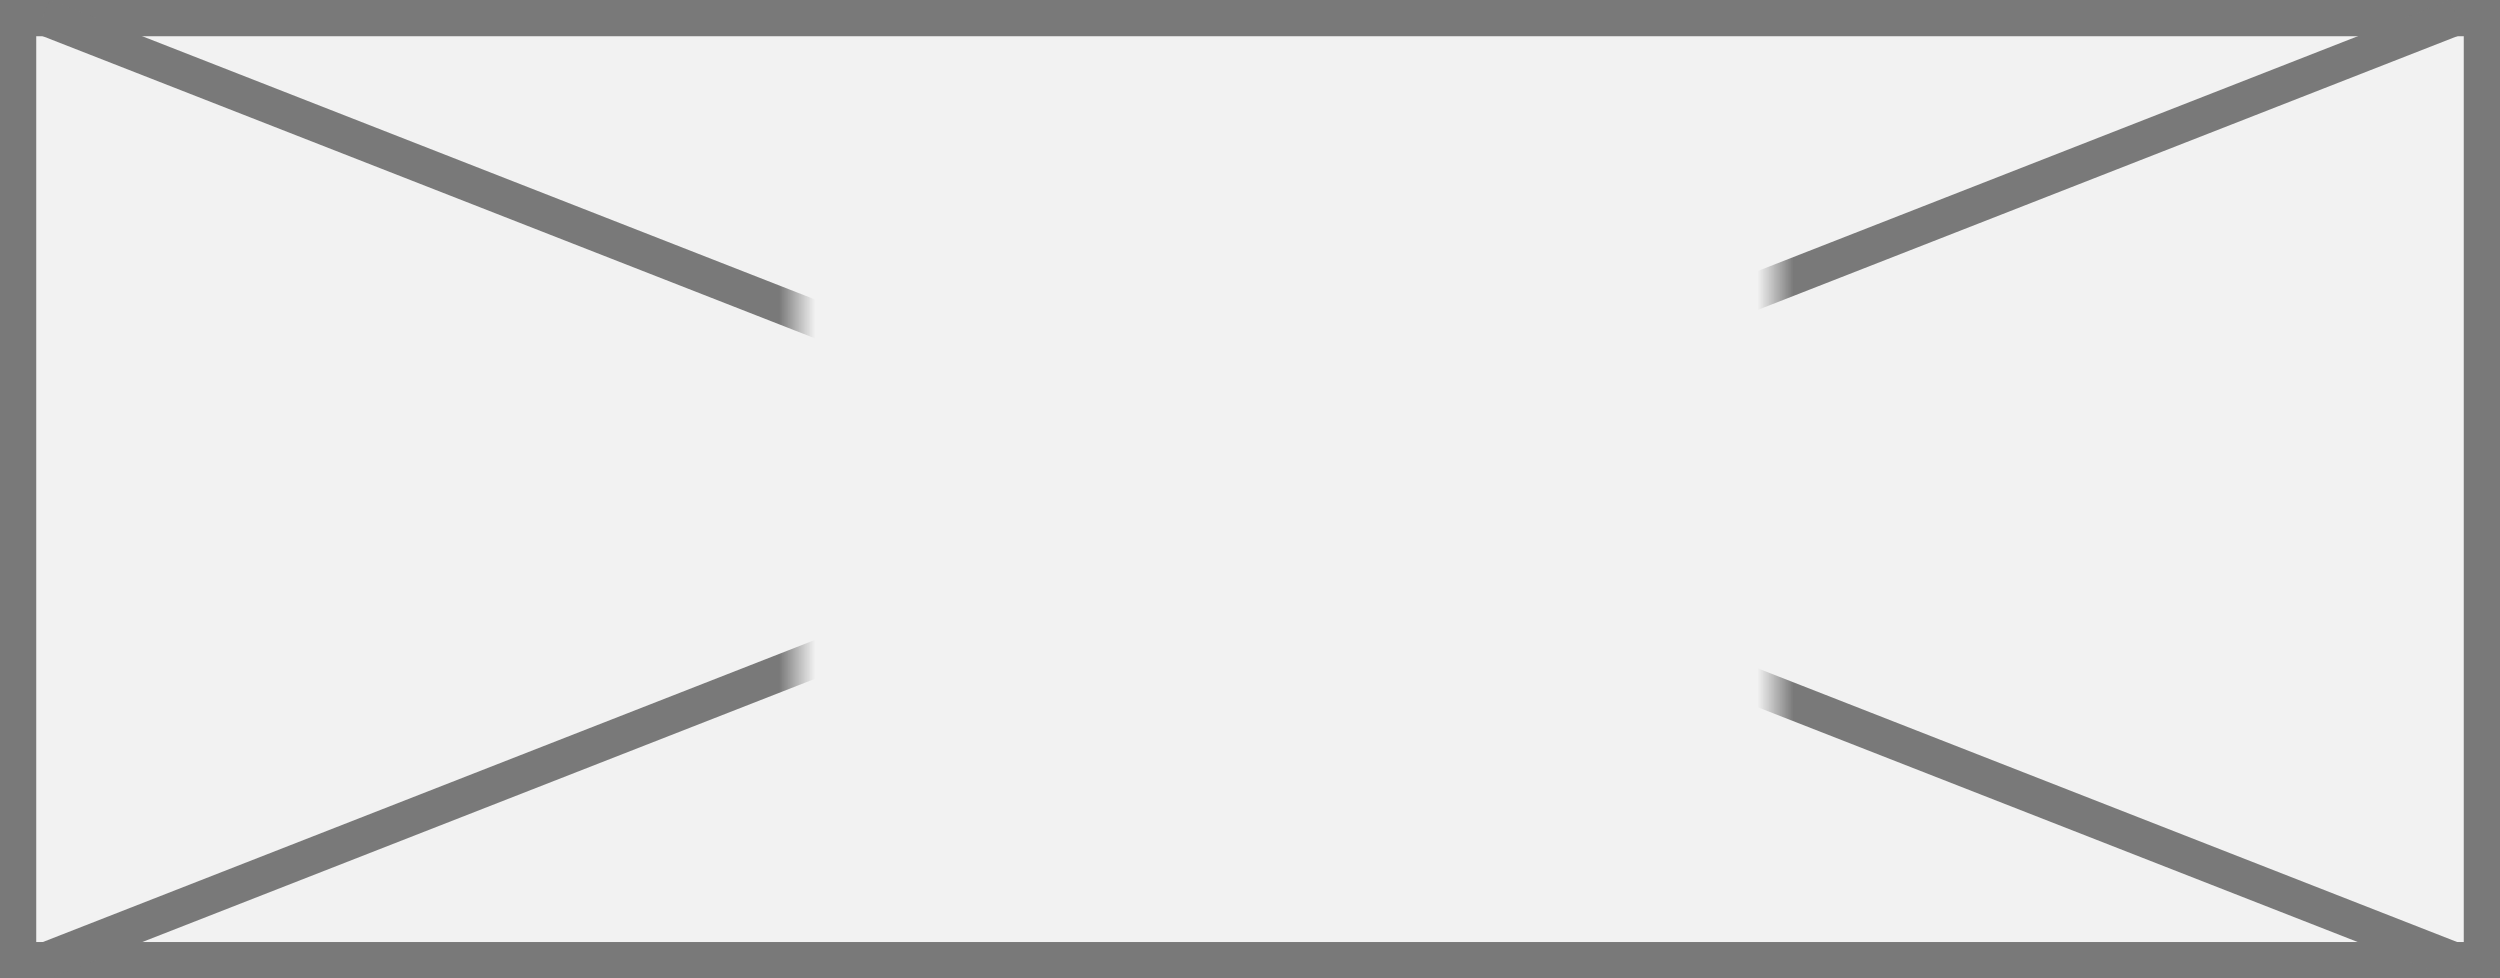 ﻿<?xml version="1.0" encoding="utf-8"?>
<svg version="1.1" xmlns:xlink="http://www.w3.org/1999/xlink" width="69px" height="27px" xmlns="http://www.w3.org/2000/svg">
  <rect width="100%" height="100%" fill="#333333" stroke="none"/>
  <defs>
    <mask fill="white" id="clip2476">
      <path d="M 323 540  L 350 540  L 350 562  L 323 562  Z M 301 537  L 370 537  L 370 564  L 301 564  Z " fill-rule="evenodd" />
    </mask>
  </defs>
  <g transform="matrix(1 0 0 1 -301 -537 )">
    <path d="M 301.5 537.5  L 369.5 537.5  L 369.5 563.5  L 301.5 563.5  L 301.5 537.5  Z " fill-rule="nonzero" fill="#f2f2f2" stroke="none" />
    <path d="M 301.5 537.5  L 369.5 537.5  L 369.5 563.5  L 301.5 563.5  L 301.5 537.5  Z " stroke-width="1" stroke="#797979" fill="none" />
    <path d="M 302.19 537.466  L 368.81 563.534  M 368.81 537.466  L 302.19 563.534  " stroke-width="1" stroke="#797979" fill="none" mask="url(#clip2476)" />
  </g>
</svg>